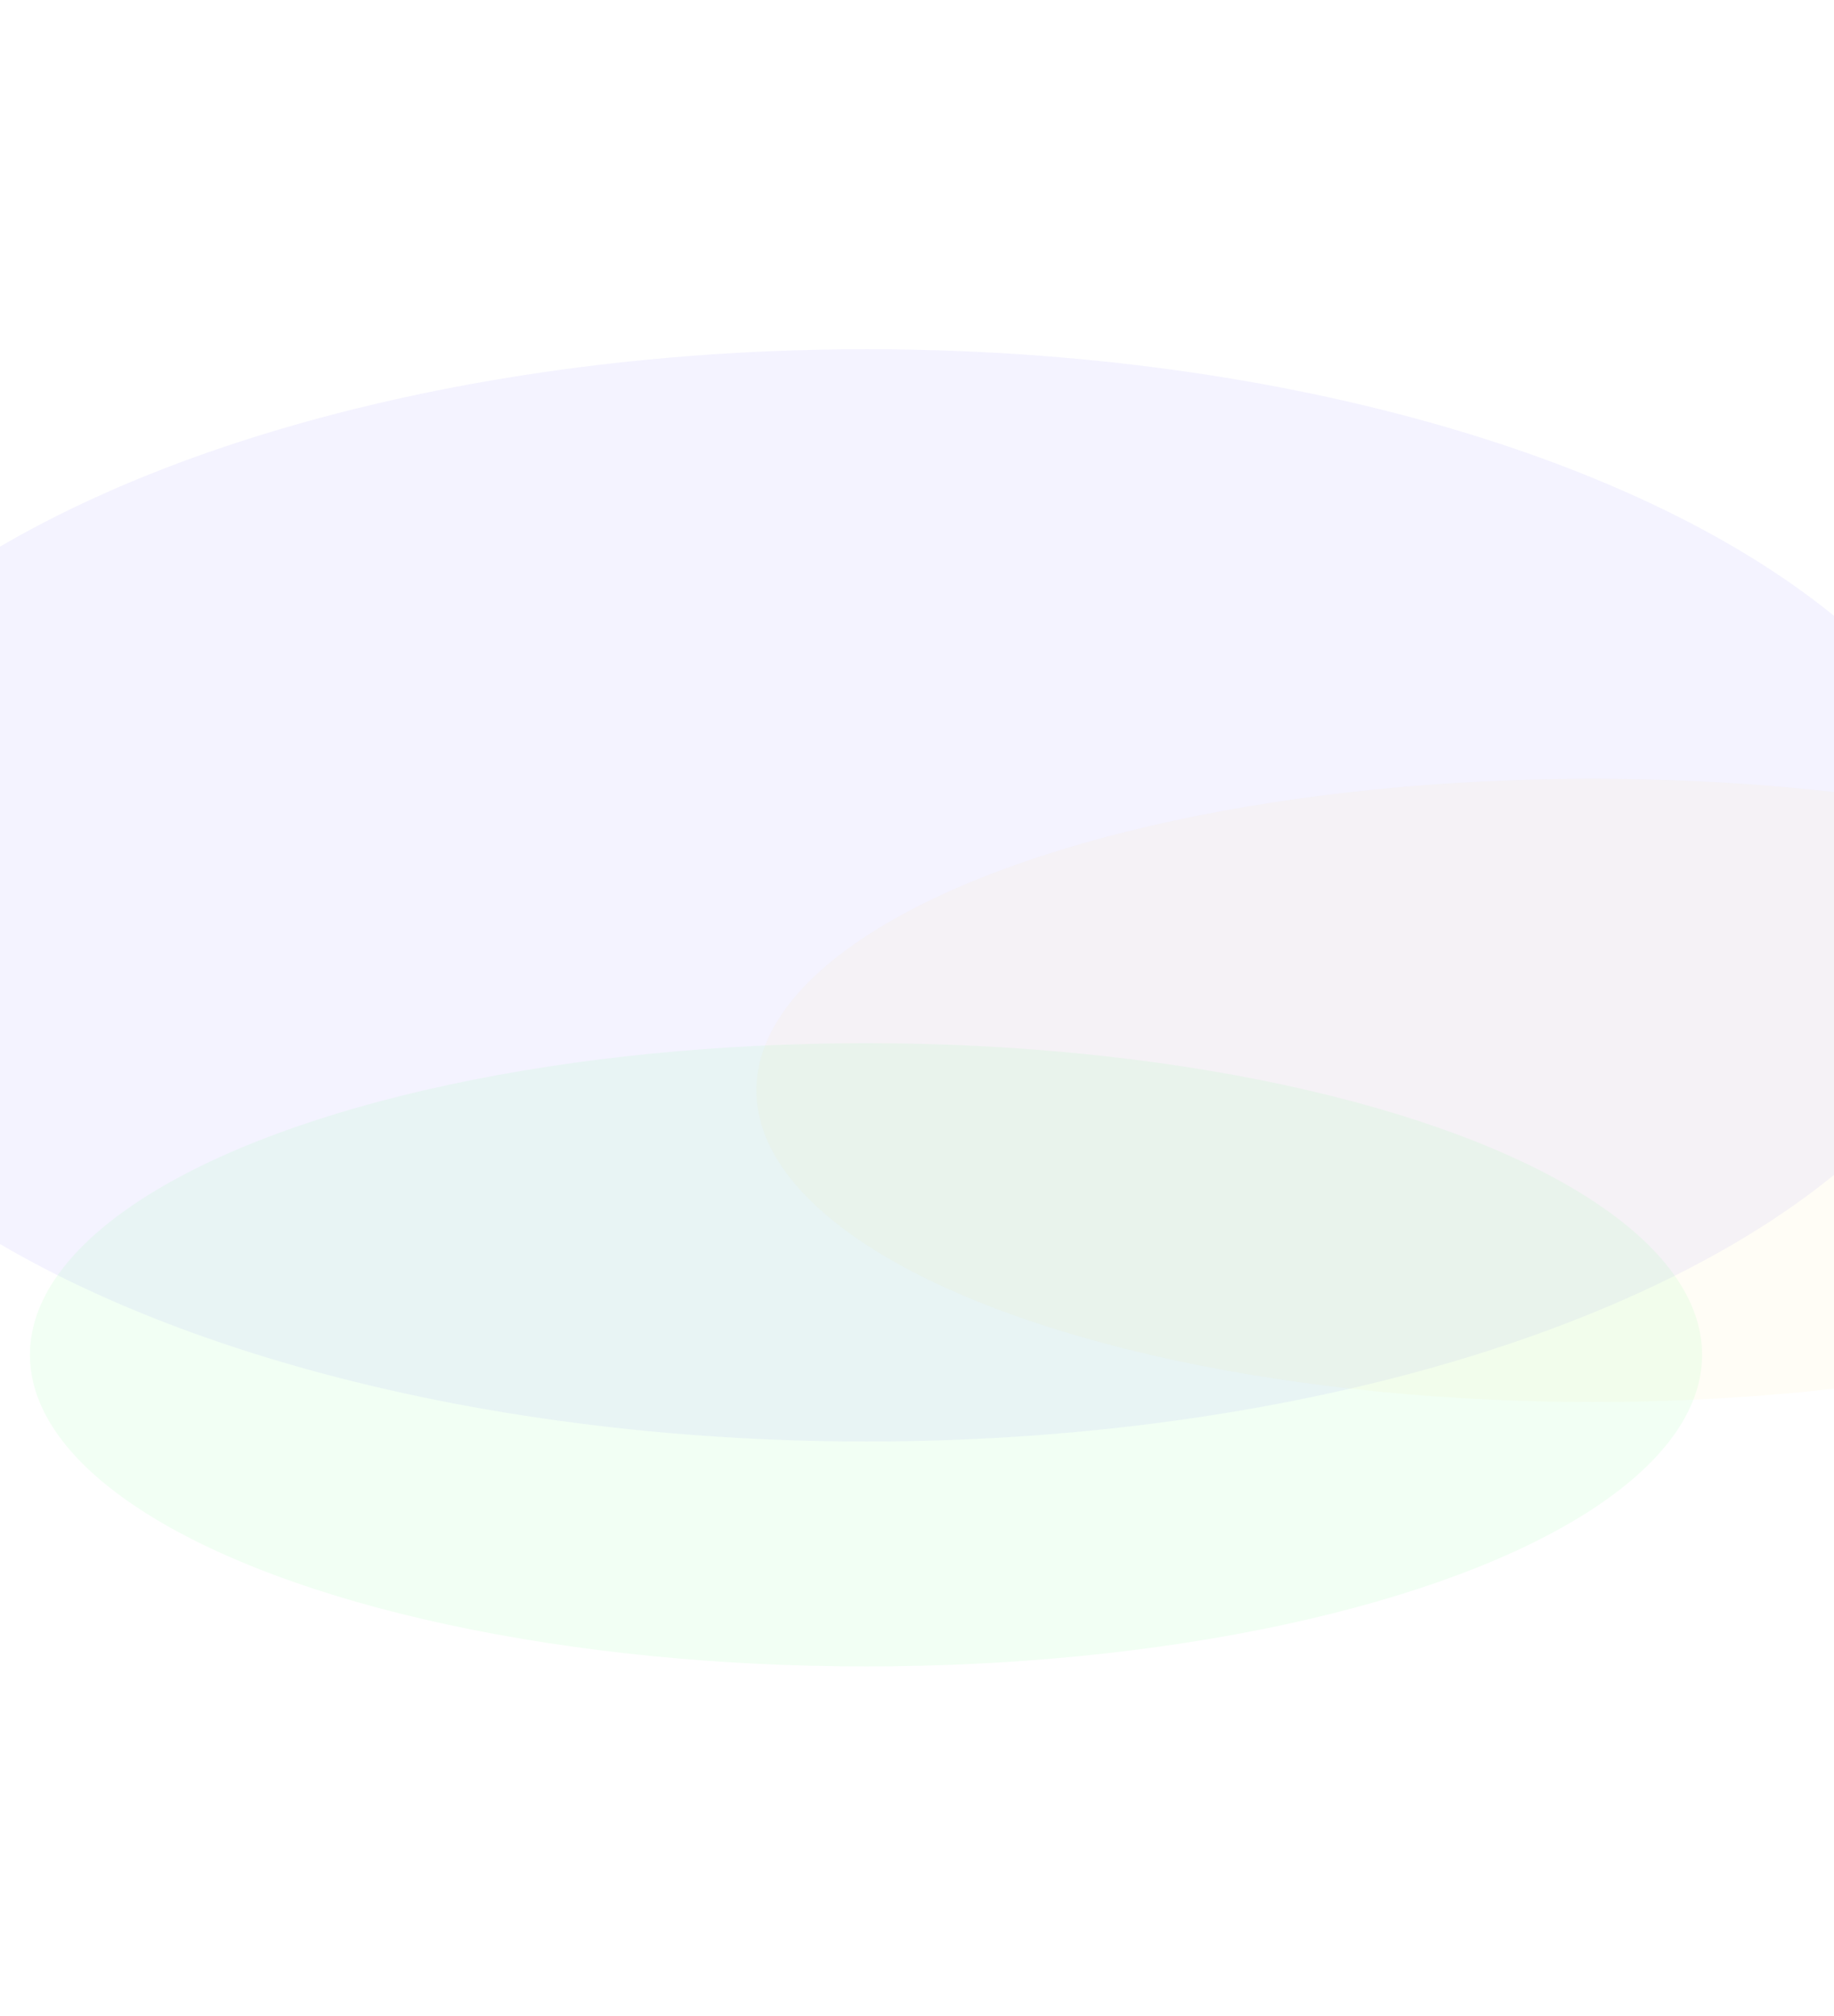 <svg width="1439" height="1582" viewBox="0 0 1439 1582" fill="none" xmlns="http://www.w3.org/2000/svg">
<g filter="url(#filter0_f_3006_1779)">
<ellipse cx="680" cy="702.5" rx="883.5" ry="428.5" fill="#1400FF" fill-opacity="0.05"/>
</g>
<g filter="url(#filter1_f_3006_1779)">
<ellipse cx="1249.5" cy="855.5" rx="656" ry="244.5" fill="#F3CD43" fill-opacity="0.05"/>
</g>
<g filter="url(#filter2_f_3006_1779)">
<ellipse cx="679.5" cy="1062.99" rx="656" ry="244.5" fill="#77FF8D" fill-opacity="0.09"/>
</g>
<defs>
<filter id="filter0_f_3006_1779" x="-477.5" y="0" width="2315" height="1405" filterUnits="userSpaceOnUse" color-interpolation-filters="sRGB">
<feFlood flood-opacity="0" result="BackgroundImageFix"/>
<feBlend mode="normal" in="SourceGraphic" in2="BackgroundImageFix" result="shape"/>
<feGaussianBlur stdDeviation="137" result="effect1_foregroundBlur_3006_1779"/>
</filter>
<filter id="filter1_f_3006_1779" x="319.5" y="337" width="1860" height="1037" filterUnits="userSpaceOnUse" color-interpolation-filters="sRGB">
<feFlood flood-opacity="0" result="BackgroundImageFix"/>
<feBlend mode="normal" in="SourceGraphic" in2="BackgroundImageFix" result="shape"/>
<feGaussianBlur stdDeviation="137" result="effect1_foregroundBlur_3006_1779"/>
</filter>
<filter id="filter2_f_3006_1779" x="-250.5" y="544.491" width="1860" height="1037" filterUnits="userSpaceOnUse" color-interpolation-filters="sRGB">
<feFlood flood-opacity="0" result="BackgroundImageFix"/>
<feBlend mode="normal" in="SourceGraphic" in2="BackgroundImageFix" result="shape"/>
<feGaussianBlur stdDeviation="137" result="effect1_foregroundBlur_3006_1779"/>
</filter>
</defs>
</svg>
